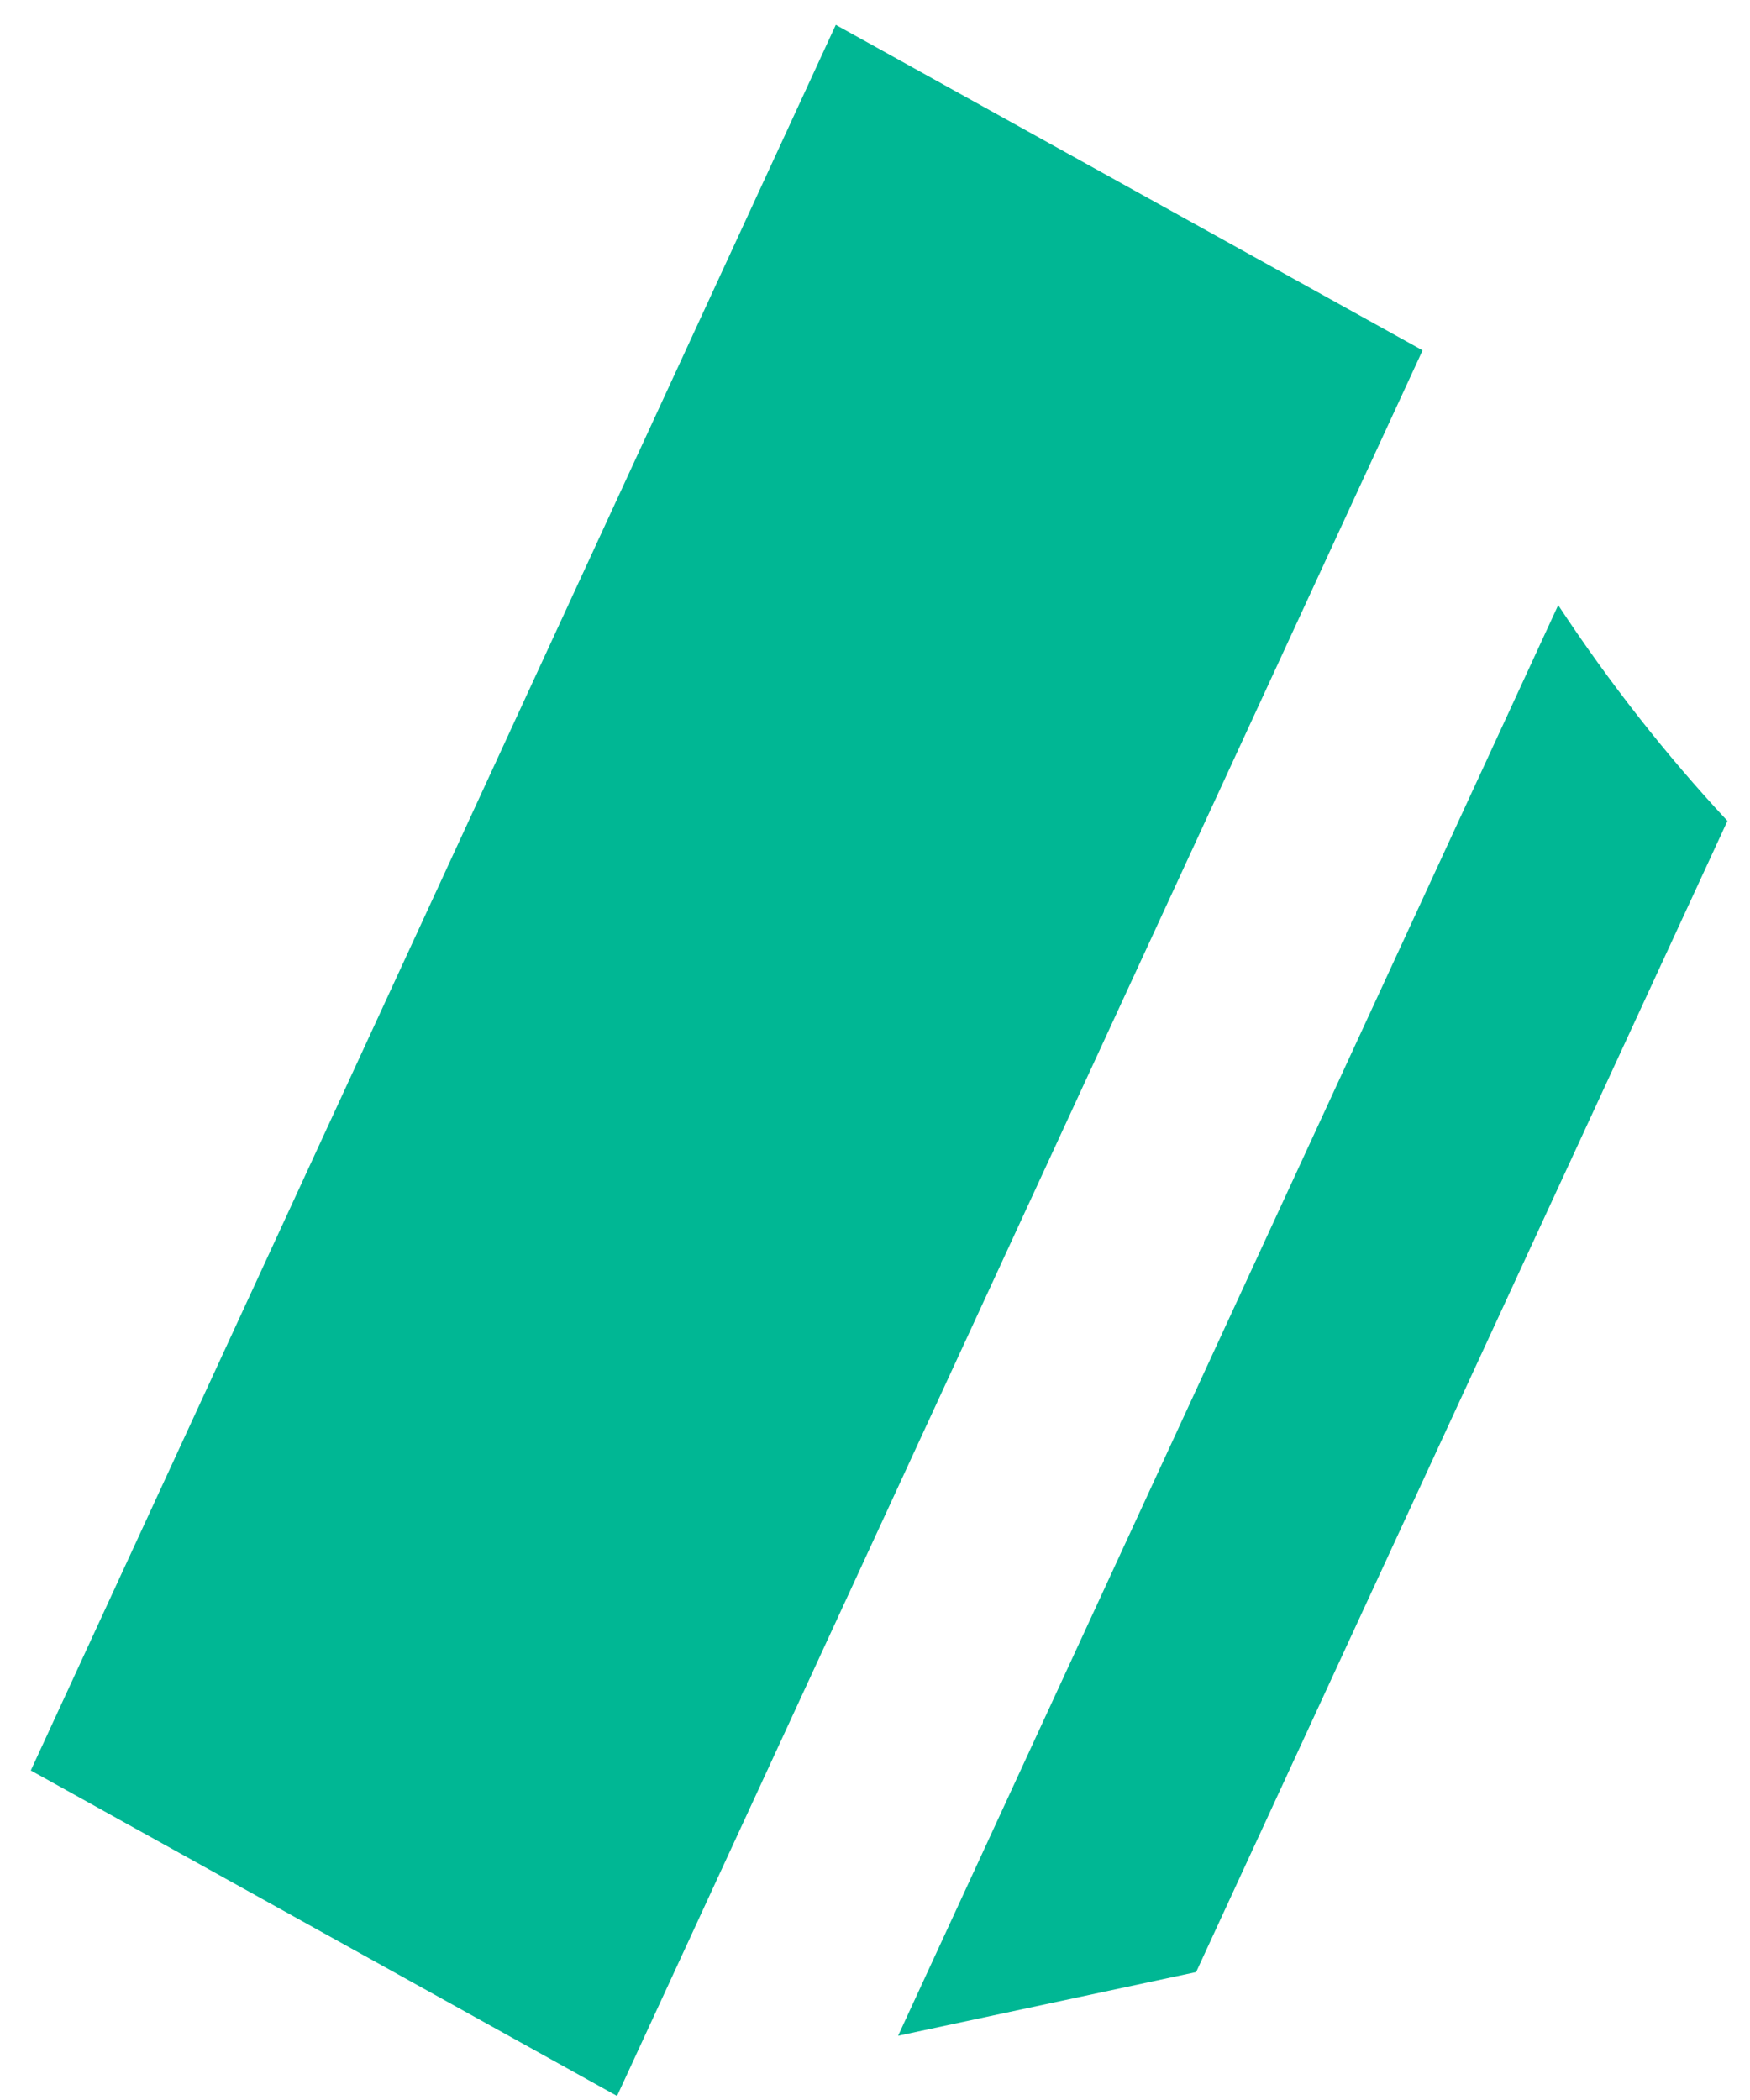 ﻿<?xml version="1.0" encoding="utf-8"?>
<svg version="1.1" xmlns:xlink="http://www.w3.org/1999/xlink" width="10px" height="12px" xmlns="http://www.w3.org/2000/svg">
  <g transform="matrix(1 0 0 1 -110 -468 )">
    <path d="M 5.132 11.633  L 8.904 3.458  C 9.195 3.9  9.518 4.312  9.871 4.691  L 6.835 11.269  L 5.132 11.633  Z M 8.129 2.002  L 3.526 11.977  L 0.176 10.117  L 4.776 0.142  L 8.129 2.002  Z " fill-rule="nonzero" fill="#00b794" stroke="none" transform="matrix(1 0 0 1 110 468 )" />
  </g>
</svg>